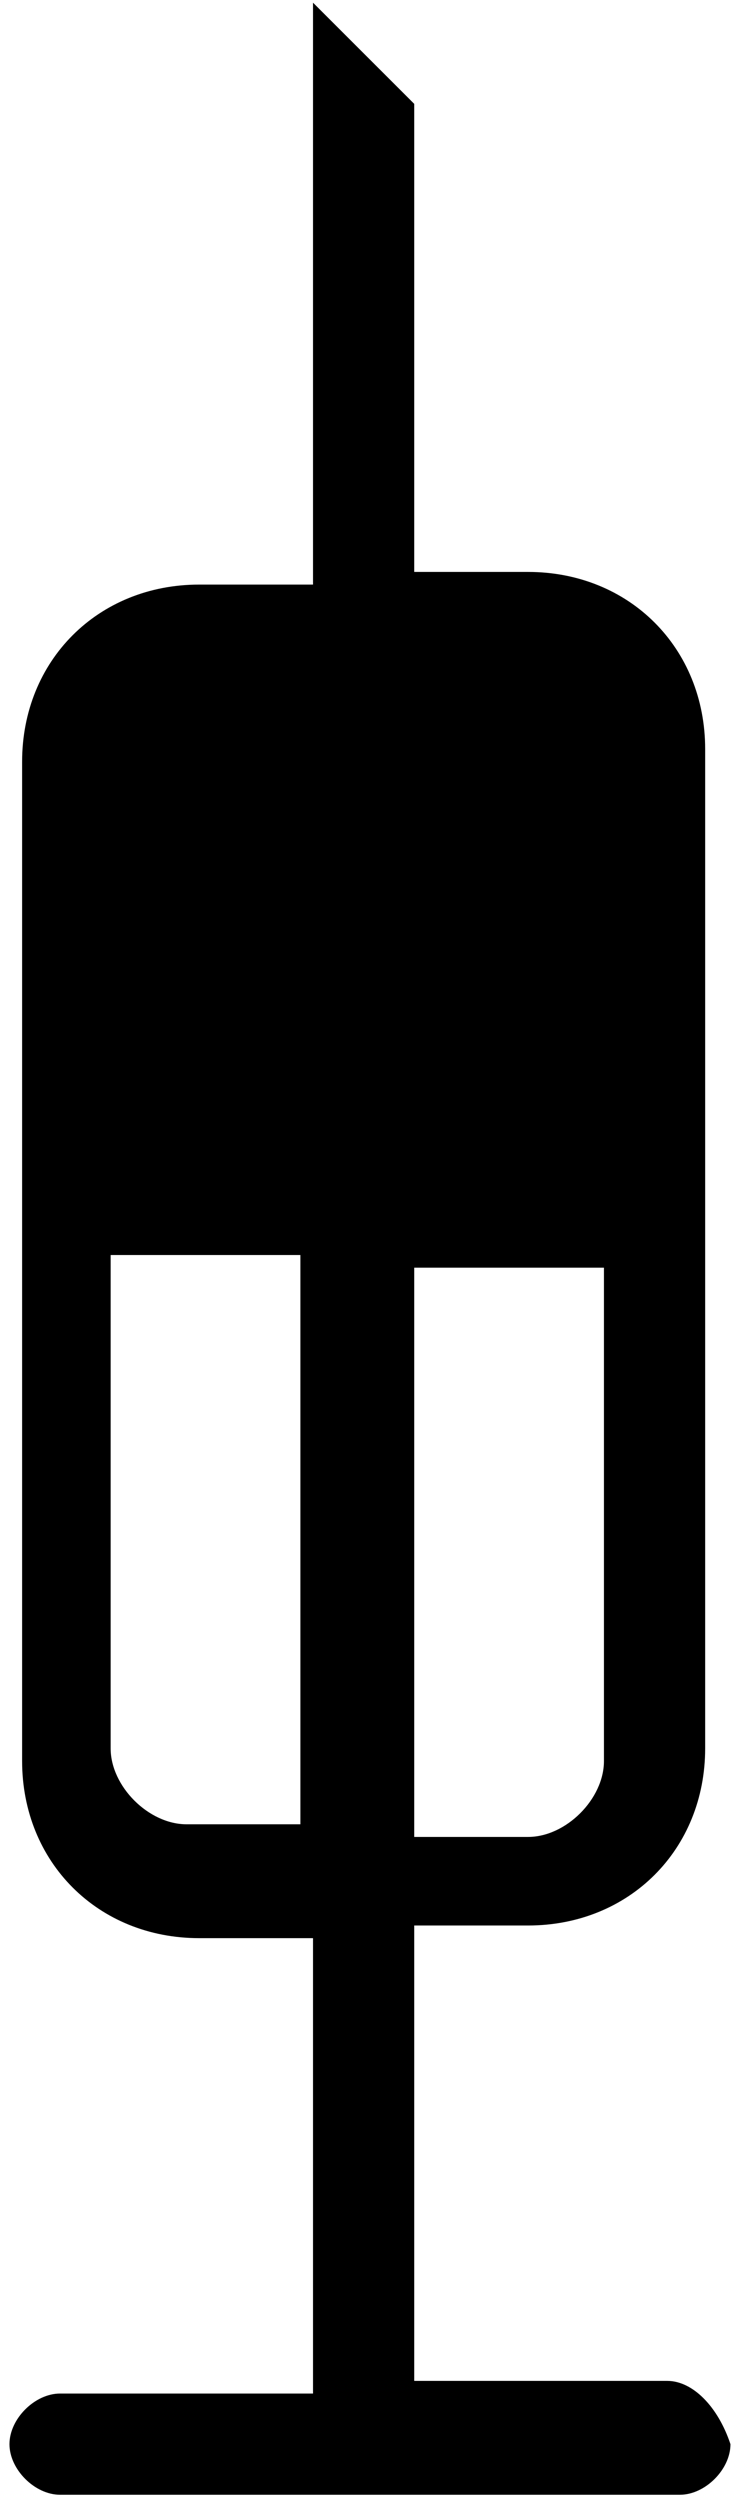 <svg width="25" height="84" viewBox="0 0 25 84" fill="none" xmlns="http://www.w3.org/2000/svg">
<path d="M22.42 79.998H13.919V64.697H17.744C21.145 64.697 23.695 62.147 23.695 58.746V25.168C23.695 21.767 21.145 19.217 17.744 19.217H13.919V3.49L10.518 0.09V19.642H6.693C3.293 19.642 0.743 22.192 0.743 25.593V59.171C0.743 62.572 3.293 65.122 6.693 65.122H10.518V80.423H2.018C1.168 80.423 0.318 81.273 0.318 82.124C0.318 82.974 1.168 83.824 2.018 83.824H22.845C23.695 83.824 24.545 82.974 24.545 82.124C24.12 80.848 23.27 79.998 22.42 79.998ZM13.919 42.594H20.294V59.171C20.294 60.446 19.02 61.721 17.744 61.721H13.919V42.594ZM10.094 61.296H6.268C4.993 61.296 3.718 60.021 3.718 58.746V42.169H10.094V61.296Z" fill="black"/>
</svg>
